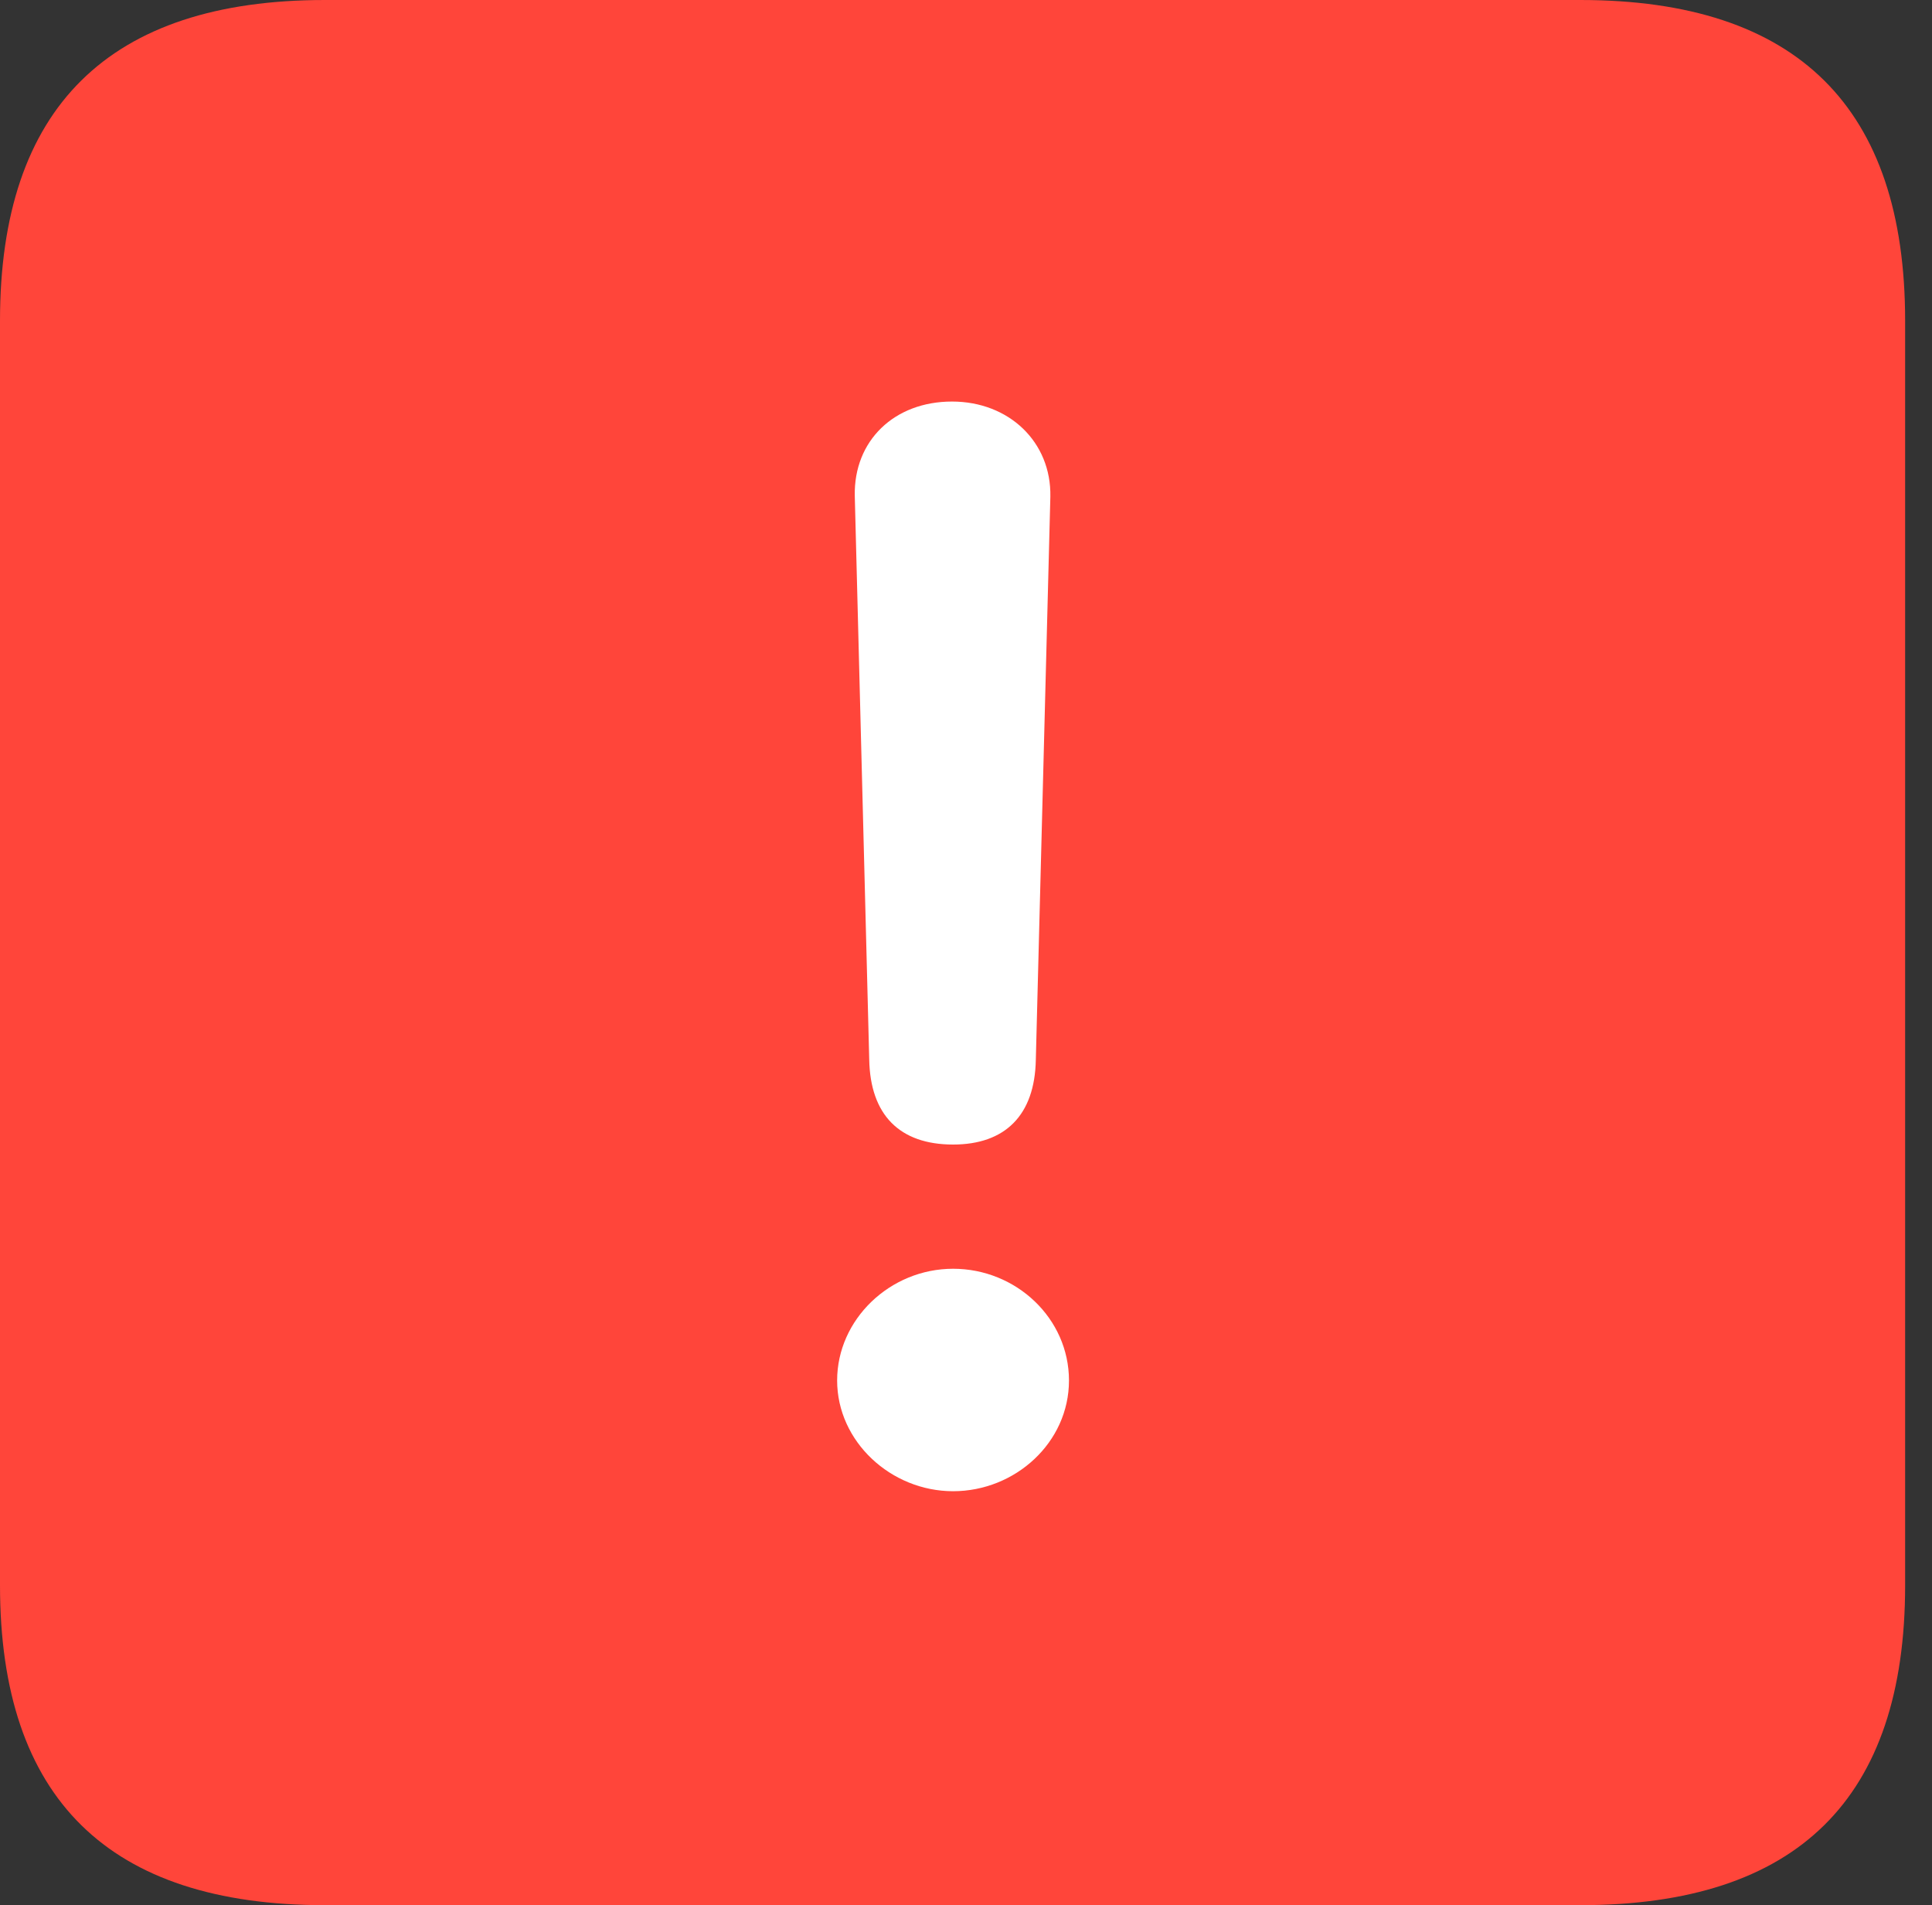 <?xml version="1.0" encoding="UTF-8"?>
<!--Generator: Apple Native CoreSVG 326-->
<!DOCTYPE svg
PUBLIC "-//W3C//DTD SVG 1.1//EN"
       "http://www.w3.org/Graphics/SVG/1.1/DTD/svg11.dtd">
<svg version="1.1" xmlns="http://www.w3.org/2000/svg" xmlns:xlink="http://www.w3.org/1999/xlink" viewBox="0 0 25.525 25.17">
 <rect x="0" y="0" width="25.525" height="25.17" fill="#333333" stroke="none"/>
 <g>
  <rect height="25.17" opacity="0" width="25.525" x="0" y="0"/>
  <path d="M4.293 25.17L20.877 25.17C23.748 25.17 25.17 23.762 25.17 20.945L25.17 4.238C25.17 1.422 23.748 0 20.877 0L4.293 0C1.436 0 0 1.422 0 4.238L0 20.945C0 23.762 1.436 25.17 4.293 25.17Z" fill="#ff453a"/>
  <path d="M12.592 15.121C11.881 15.121 11.498 14.725 11.484 14L11.293 6.549C11.279 5.824 11.812 5.305 12.578 5.305C13.33 5.305 13.891 5.838 13.877 6.562L13.685 14C13.672 14.738 13.275 15.121 12.592 15.121ZM12.592 19.701C11.771 19.701 11.06 19.045 11.06 18.238C11.06 17.432 11.758 16.762 12.592 16.762C13.426 16.762 14.123 17.418 14.123 18.238C14.123 19.059 13.412 19.701 12.592 19.701Z" fill="white"/>
 </g>
</svg>
